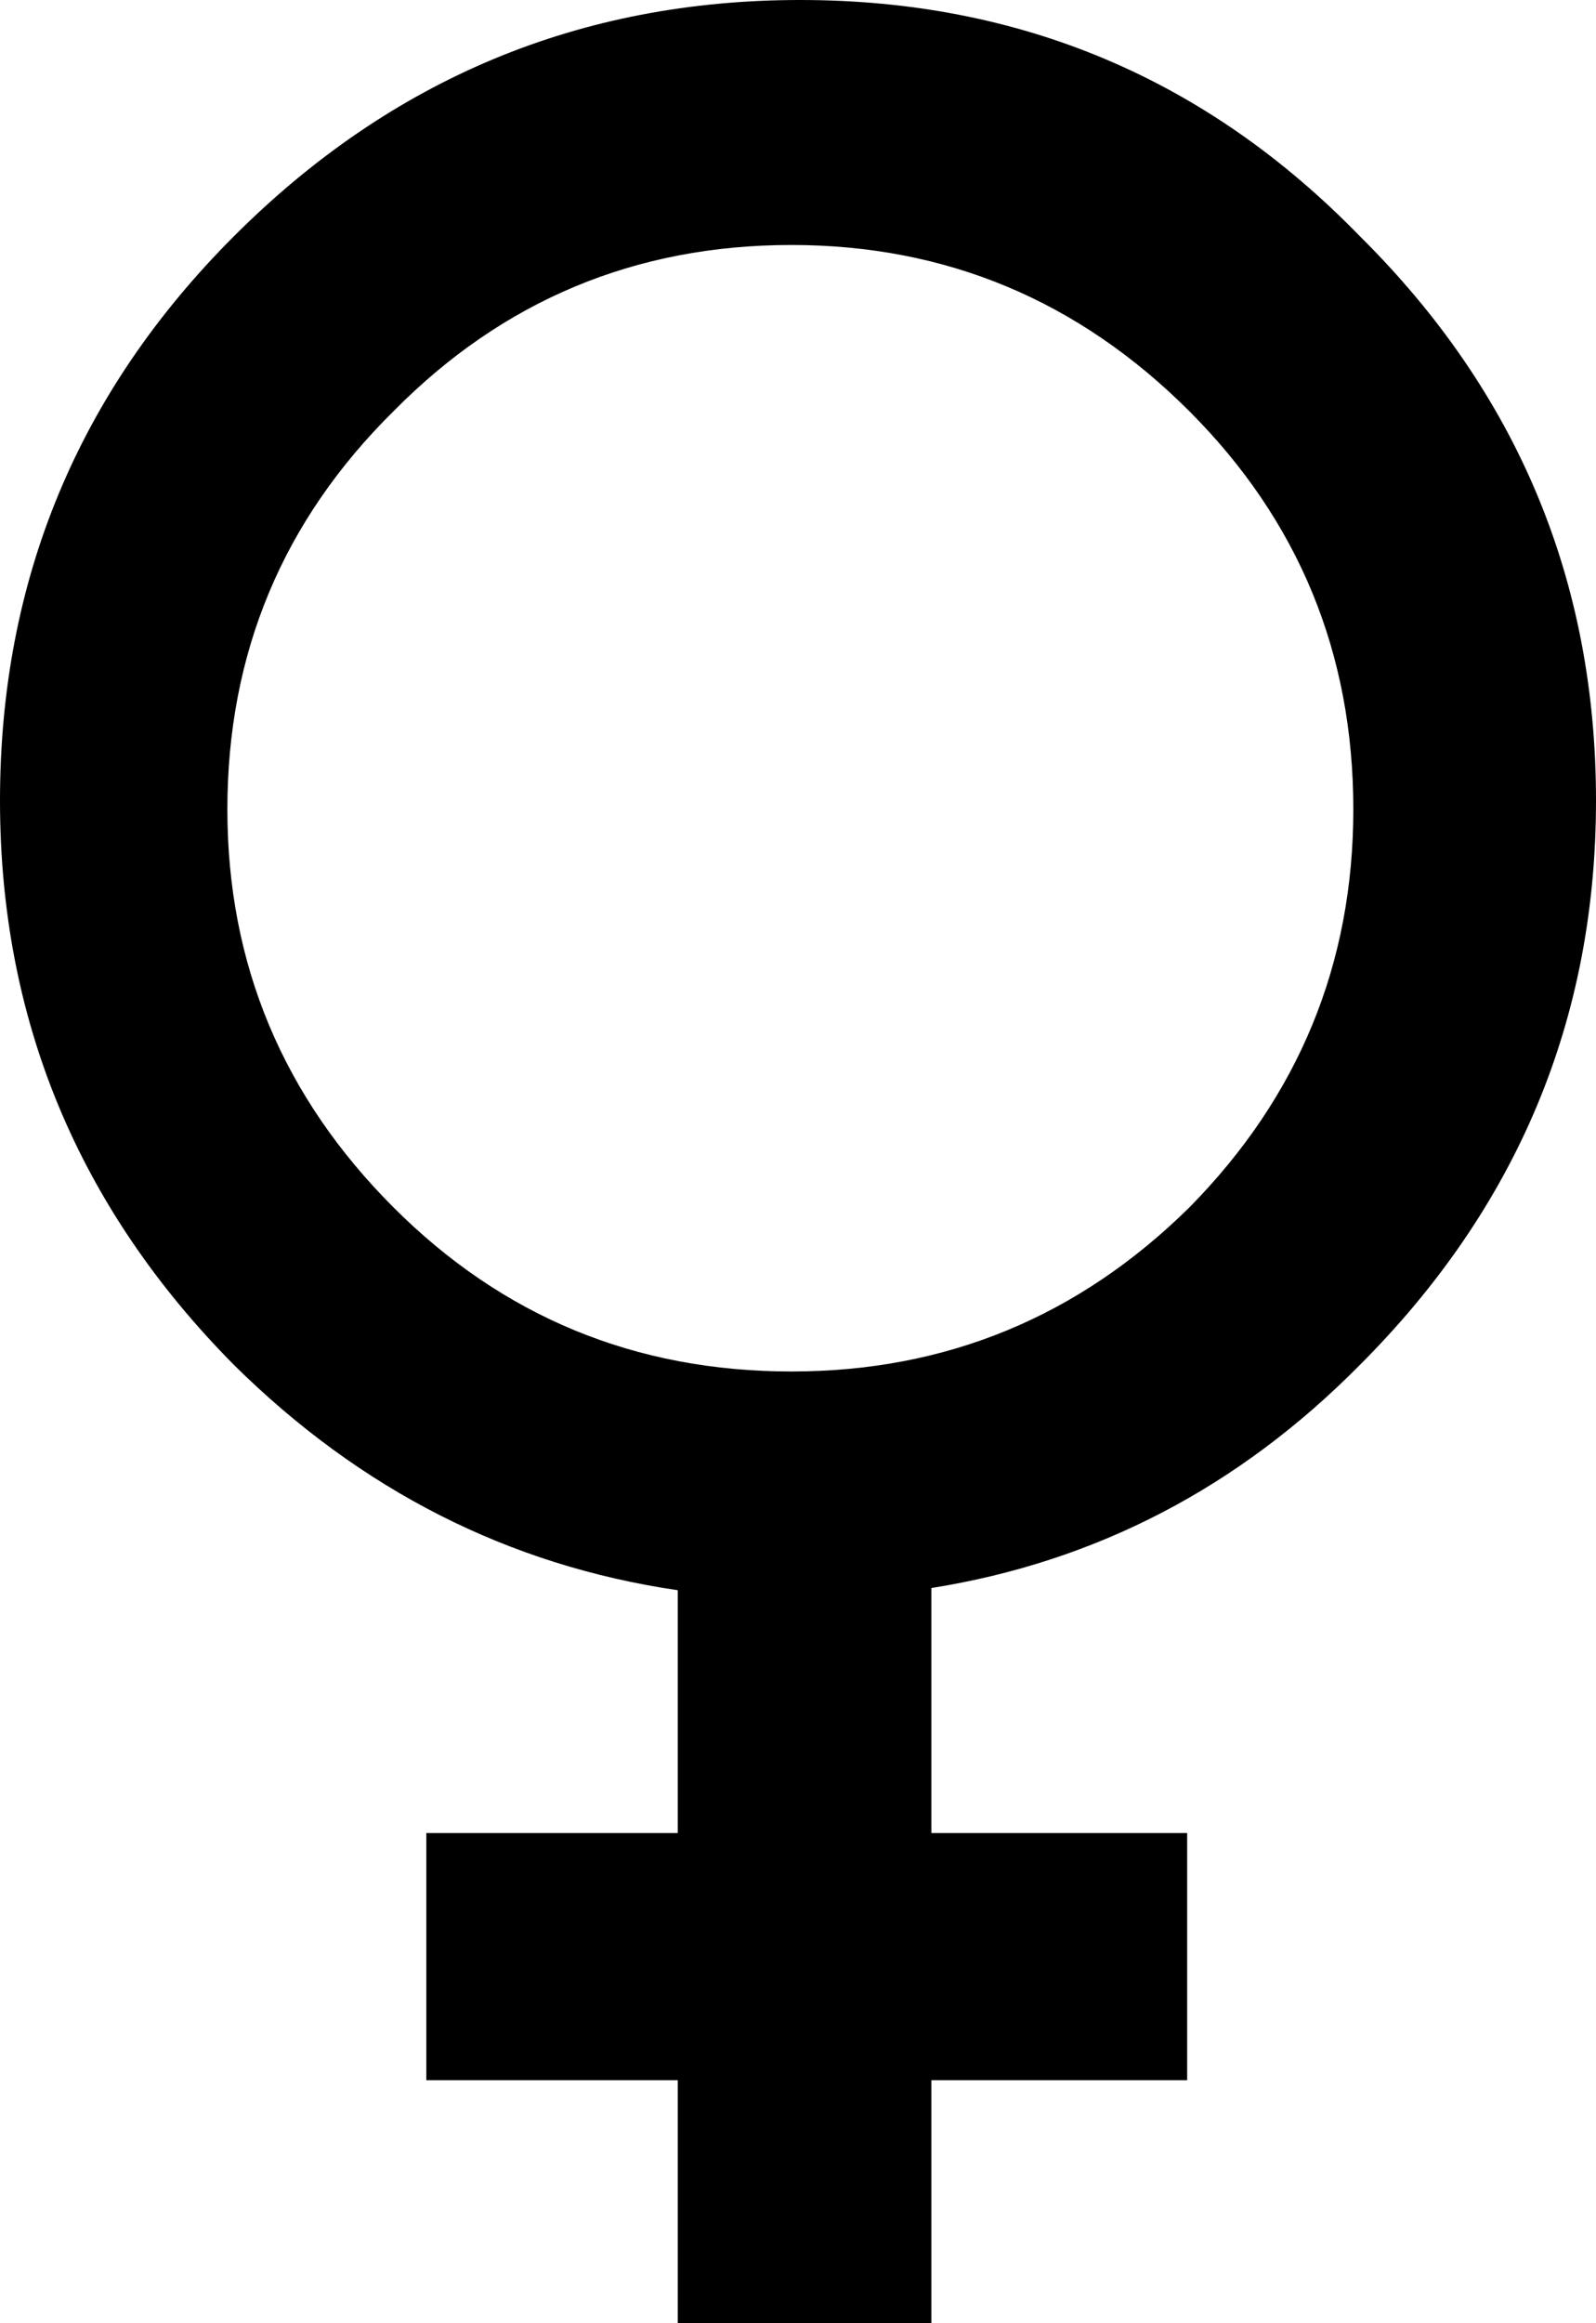 <?xml version="1.0" encoding="UTF-8" standalone="no"?>
<svg xmlns:xlink="http://www.w3.org/1999/xlink" height="53.1px" width="36.5px" xmlns="http://www.w3.org/2000/svg">
  <g transform="matrix(1.0, 0.0, 0.0, 1.0, -381.45, -204.85)">
    <path d="M412.4 223.35 Q412.4 218.0 408.65 214.25 404.85 210.45 399.55 210.45 394.2 210.45 390.45 214.25 386.65 218.0 386.65 223.35 386.65 228.65 390.45 232.45 394.2 236.2 399.55 236.2 404.85 236.2 408.65 232.45 412.4 228.65 412.4 223.35 M417.95 223.15 Q417.95 230.65 412.55 236.05 408.4 240.25 402.75 241.15 L402.75 246.75 408.6 246.75 408.6 252.4 402.75 252.4 402.75 257.95 396.95 257.95 396.95 252.4 391.2 252.4 391.2 246.75 396.95 246.75 396.95 241.2 Q391.15 240.35 386.8 236.05 381.45 230.65 381.45 223.15 381.45 215.6 386.8 210.25 392.2 204.85 399.75 204.85 407.3 204.85 412.55 210.25 417.95 215.6 417.95 223.15" fill="#000000" fill-rule="evenodd" stroke="none"/>
  </g>
</svg>
